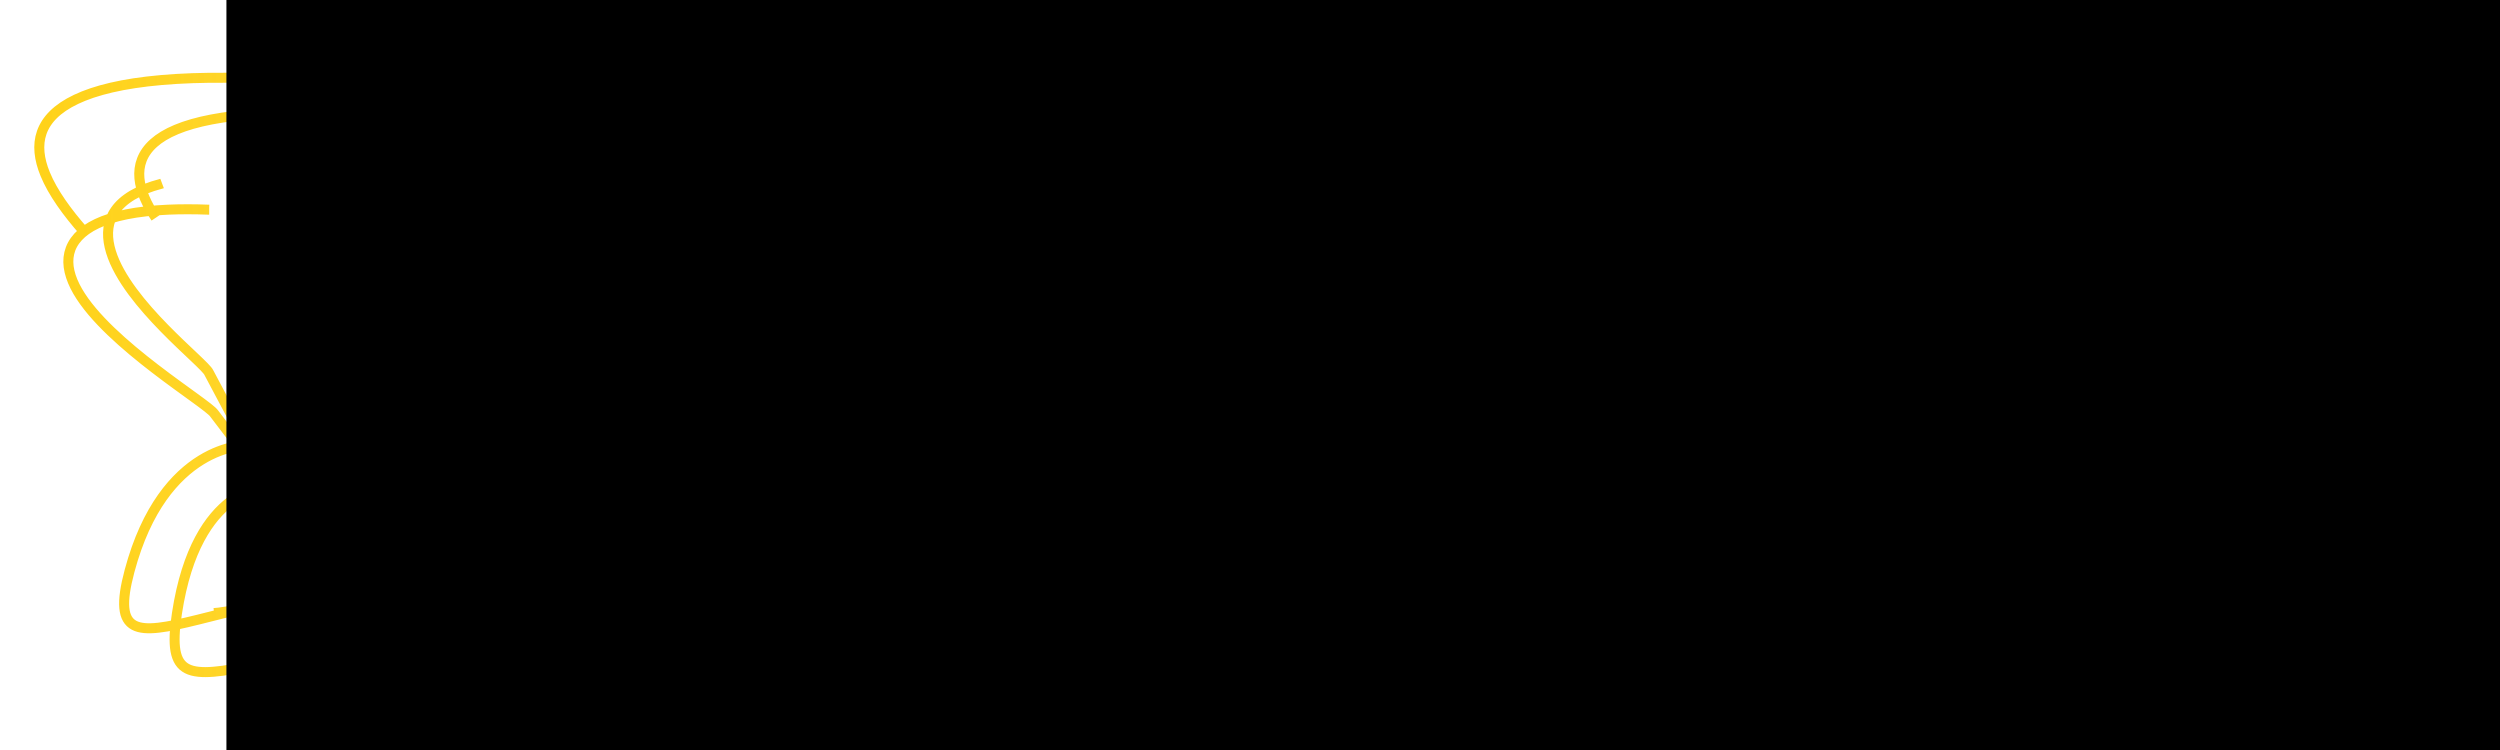 <?xml version="1.0" encoding="UTF-8" standalone="no"?>
<!-- Created with Inkscape (http://www.inkscape.org/) -->

<svg
   xmlns:dc="http://purl.org/dc/elements/1.1/"
   xmlns:cc="http://creativecommons.org/ns#"
   xmlns:rdf="http://www.w3.org/1999/02/22-rdf-syntax-ns#"
   xmlns:svg="http://www.w3.org/2000/svg"
   xmlns="http://www.w3.org/2000/svg"
   xmlns:xlink="http://www.w3.org/1999/xlink"
   xmlns:sodipodi="http://sodipodi.sourceforge.net/DTD/sodipodi-0.dtd"
   xmlns:inkscape="http://www.inkscape.org/namespaces/inkscape"
   width="250"
   height="75"
   id="svg2"
   version="1.1"
   inkscape:version="0.48.0 r9654"
   sodipodi:docname="New document 1">
  <defs
     id="defs4">
    <linearGradient
       id="linearGradient3799">
      <stop
         style="stop-color:#ffd219;stop-opacity:1;"
         offset="0"
         id="stop3801" />
      <stop
         id="stop3807"
         offset="0.5"
         style="stop-color:#ffd216;stop-opacity:0.593;" />
      <stop
         style="stop-color:#ffd213;stop-opacity:0;"
         offset="1"
         id="stop3803" />
    </linearGradient>
    <linearGradient
       id="linearGradient3783">
      <stop
         style="stop-color:#ffdc21;stop-opacity:1;"
         offset="0"
         id="stop3785" />
      <stop
         style="stop-color:#ffdc21;stop-opacity:0"
         offset="1"
         id="stop3787" />
    </linearGradient>
    <inkscape:path-effect
       effect="sketch"
       id="path-effect3781"
       is_visible="true"
       nbiter_approxstrokes="2"
       strokelength="100"
       strokelength_rdm="0;1"
       strokeoverlap="0.3"
       strokeoverlap_rdm="1;1"
       ends_tolerance="0.5;1"
       parallel_offset="4.4;1"
       tremble_size="6;1"
       tremble_frequency="1"
       nbtangents="2"
       tgt_places_rdmness="0;1"
       tgtscale="1"
       tgtlength="100"
       tgtlength_rdm="1;1" />
    <inkscape:path-effect
       effect="spiro"
       id="path-effect3779"
       is_visible="true" />
    <inkscape:path-effect
       effect="curvestitching"
       id="path-effect3777"
       is_visible="true"
       count="5"
       startpoint_edge_variation="0;1"
       startpoint_spacing_variation="0;1"
       endpoint_edge_variation="0;1"
       endpoint_spacing_variation="0;1"
       strokepath="m 9.02,37.484 226.569,0"
       prop_scale="1"
       scale_y_rel="false" />
    <inkscape:path-effect
       effect="vonkoch"
       id="path-effect3775"
       is_visible="true"
       ref_path="m 9.02,37.484 226.569,0"
       generator="m 9.02,61.896 75.523,0 m 75.523,0 75.523,0"
       similar_only="false"
       nbgenerations="1"
       drawall="true"
       maxComplexity="1000" />
    <inkscape:path-effect
       effect="gears"
       id="path-effect3773"
       is_visible="true"
       teeth="12"
       phi="1" />
    <inkscape:path-effect
       effect="ruler"
       id="path-effect3771"
       is_visible="true"
       unit="px"
       mark_distance="20"
       mark_length="14"
       minor_mark_length="7"
       major_mark_steps="5"
       shift="0"
       offset="0"
       mark_dir="left"
       border_marks="both" />
    <inkscape:path-effect
       effect="interpolate"
       id="path-effect3769"
       is_visible="true"
       trajectory="M 0,0 0,0"
       equidistant_spacing="true"
       steps="5" />
    <inkscape:path-effect
       effect="spiro"
       id="path-effect3767"
       is_visible="true" />
    <inkscape:path-effect
       effect="skeletal"
       id="path-effect3763"
       is_visible="true"
       pattern="m 7.957,972.173 0,10 10,-5 z"
       copytype="single_stretched"
       prop_scale="1"
       scale_y_rel="false"
       spacing="0"
       normal_offset="0"
       tang_offset="0"
       prop_units="false"
       vertical_pattern="false"
       fuse_tolerance="0" />
    <inkscape:path-effect
       effect="spiro"
       id="path-effect3761"
       is_visible="true" />
    <inkscape:path-effect
       effect="skeletal"
       id="path-effect3757"
       is_visible="true"
       pattern="M 4.497,-5.535 0,10 113.436,-8.838 z"
       copytype="single_stretched"
       prop_scale="1"
       scale_y_rel="false"
       spacing="0"
       normal_offset="0"
       tang_offset="0"
       prop_units="false"
       vertical_pattern="false"
       fuse_tolerance="0"
       pattern-nodetypes="cccc" />
    <inkscape:path-effect
       effect="spiro"
       id="path-effect3755"
       is_visible="true" />
    <linearGradient
       inkscape:collect="always"
       xlink:href="#linearGradient3799"
       id="linearGradient3805"
       x1="0.151"
       y1="33.496"
       x2="243.297"
       y2="33.496"
       gradientUnits="userSpaceOnUse"
       gradientTransform="translate(3.276,981.376)" />
  </defs>
  <sodipodi:namedview
     id="base"
     pagecolor="#ffffff"
     bordercolor="#666666"
     borderopacity="1.0"
     inkscape:pageopacity="0.0"
     inkscape:pageshadow="2"
     inkscape:zoom="2.8906857"
     inkscape:cx="108.48779"
     inkscape:cy="21.737563"
     inkscape:document-units="px"
     inkscape:current-layer="layer1"
     showgrid="false"
     inkscape:window-width="1280"
     inkscape:window-height="748"
     inkscape:window-x="0"
     inkscape:window-y="0"
     inkscape:window-maximized="1" />
  <g
     inkscape:label="Layer 1"
     inkscape:groupmode="layer"
     id="layer1"
     transform="translate(0,-977.362)">
    <path
       style="fill:none;stroke:url(#linearGradient3805);stroke-width:1px;stroke-linecap:butt;stroke-linejoin:miter;stroke-opacity:1"
       d="m 25.444,1002.978 c 0.833,-0.137 1.723,-0.259 2.67,-0.363 4.073,-0.448 9.221,-0.578 15.582,-0.243 6.358,0.335 11.029,0.819 14.423,1.354 1.697,0.268 3.073,0.55 4.17,0.84 1.096,0.29 1.913,0.589 2.489,0.891 0.576,0.303 0.91,0.609 1.039,0.918 0.128,0.308 0.05,0.618 -0.203,0.927 -0.253,0.309 -0.68,0.619 -1.245,0.925 -0.565,0.306 -1.268,0.61 -2.073,0.908 -1.61,0.597 -3.625,1.171 -5.748,1.7 -2.123,0.528 -4.353,1.01 -6.385,1.418 -2.032,0.408 -3.865,0.742 -5.191,0.973 -0.663,0.116 -1.199,0.206 -1.57,0.268 -0.185,0.031 -0.33,0.054 -0.428,0.07 -0.049,0.01 -0.087,0.014 -0.112,0.018 -0.013,0 -0.022,0 -0.029,0 -0.007,0 -0.01,0 -0.01,0 -1.2e-5,0 -1.8e-5,0 -1.8e-5,0 -10e-7,0 -1.2e-5,0 -3.4e-5,0 -0.008,0 -1.476,0.63 -2.804,1.619 -0.664,0.494 -1.294,1.079 -1.692,1.723 -0.398,0.644 -0.563,1.346 -0.312,2.079 0.25,0.734 0.914,1.499 2.168,2.27 1.254,0.771 3.099,1.546 5.72,2.295 3.835,1.095 9.319,2.142 17.109,2.956 0.003,4e-4 0.006,7e-4 0.01,10e-4 m -8.154,-9.909 c 5.328,0.692 12.124,1.292 20.547,1.775 6.688,0.384 11.793,0.417 15.721,0.154 3.928,-0.263 6.674,-0.82 8.527,-1.586 0.927,-0.383 1.629,-0.819 2.137,-1.296 0.508,-0.477 0.821,-0.995 0.966,-1.544 0.145,-0.549 0.121,-1.128 -0.045,-1.726 -0.166,-0.599 -0.474,-1.216 -0.893,-1.842 -0.838,-1.252 -2.121,-2.534 -3.583,-3.756 -1.462,-1.222 -3.103,-2.382 -4.644,-3.387 -1.541,-1.005 -2.982,-1.855 -4.039,-2.454 -0.529,-0.299 -0.961,-0.536 -1.262,-0.699 -0.15,-0.081 -0.268,-0.144 -0.348,-0.186 -0.04,-0.021 -0.071,-0.037 -0.092,-0.048 -0.01,-0.01 -0.018,-0.01 -0.024,-0.012 -0.005,-0 -0.008,-0 -0.009,-0 -1.2e-5,0 -1.8e-5,0 -1.9e-5,0 -4e-6,0 -2.1e-5,0 -5.3e-5,0 -4.64e-4,-4e-4 -0.004,-0 -0.011,-0.01 -0.007,-0.005 -0.016,-0.012 -0.028,-0.021 -0.024,-0.018 -0.058,-0.045 -0.098,-0.079 -0.08,-0.068 -0.183,-0.167 -0.282,-0.289 -0.197,-0.244 -0.371,-0.583 -0.308,-0.965 0.064,-0.382 0.362,-0.808 1.082,-1.23 0.72,-0.422 1.863,-0.84 3.617,-1.209 3.508,-0.737 9.454,-1.25 19.334,-1.329 0.11,-8.9e-4 0.221,-0.002 0.332,-0.003 0.003,-2e-5 0.006,-4e-5 0.009,-7e-5 m -1.7,3.294 c 0.475,0.024 0.958,0.049 1.448,0.076 5.836,0.313 12.765,0.775 20.96,1.412 8.195,0.637 17.643,1.44 28.623,2.516 10.979,1.076 20.432,2.206 28.652,3.415 8.22,1.209 15.198,2.488 21.11,3.783 0.313,0.069 0.624,0.137 0.931,0.206 0,0 0,0 0,0 0.003,8e-4 0.007,0 0.01,0 m 3.474,-4.488 c 1.178,0.274 2.312,0.546 3.405,0.815 10.725,2.642 17.358,5.071 21.353,7.163 1.998,1.046 3.343,2.003 4.235,2.852 0.892,0.849 1.331,1.588 1.516,2.202 0.185,0.614 0.116,1.102 -0.003,1.44 -0.119,0.339 -0.287,0.527 -0.29,0.53 -3e-5,10e-5 -4e-5,10e-5 -4e-5,10e-5 -21.959,-1.127 -44.197,-1.733 -68.069,-0.629 -0.004,2e-4 -0.008,3e-4 -0.011,5e-4 m 15.445,-10.442 c -22.361,-2.39 -42.86,-5.036 -62.477,-7.931 0,0 0,0 -1e-5,0 -2.4e-4,-1e-4 -0.003,-1e-4 -0.009,-2e-4 -0.005,-10e-5 -0.013,-2e-4 -0.024,-3e-4 -0.021,-4e-4 -0.052,-8e-4 -0.092,-0 -0.081,-9e-4 -0.199,-0 -0.351,-0 -0.304,-0 -0.741,-0 -1.278,-3e-4 -1.074,0.01 -2.545,0.029 -4.14,0.099 -1.595,0.069 -3.313,0.184 -4.888,0.376 -1.575,0.192 -3.006,0.46 -4.027,0.835 -0.511,0.188 -0.919,0.403 -1.189,0.648 -0.27,0.245 -0.402,0.521 -0.345,0.826 0.058,0.305 0.309,0.638 0.808,0.998 0.499,0.36 1.245,0.747 2.282,1.161 2.075,0.829 5.315,1.769 10.077,2.82 0.856,0.189 1.761,0.382 2.717,0.578 0,0 0,0 0,0 0.004,7e-4 0.007,0 0.011,0 m -14.972,4.78 c 0.083,0.083 0.178,0.168 0.287,0.255 0.455,0.362 1.14,0.753 2.098,1.175 1.915,0.845 4.913,1.813 9.327,2.957 4.414,1.143 10.239,2.462 17.871,4.029 15.264,3.134 29.319,5.042 41.921,6.008 12.603,0.966 23.743,0.998 33.007,0.574 0.84,-0.038 1.665,-0.081 2.474,-0.126 0.004,-2e-4 0.008,-4e-4 0.012,-6e-4 m -10.621,-3.388 c 1.5,0.02 2.951,0.017 4.35,-0.01 7.766,-0.122 13.91,-0.81 18.085,-1.439 2.087,-0.315 3.685,-0.617 4.759,-0.841 0.537,-0.112 0.944,-0.204 1.217,-0.268 0.136,-0.032 0.239,-0.057 0.309,-0.074 0.035,-0.01 0.061,-0.015 0.078,-0.02 0.018,-0 0.027,-0.01 0.027,-0.01 1e-5,0 2e-5,0 2e-5,0 0,0 0,0 -1e-5,0 -0.008,0 -4.996,1.97 -13.049,4.766 -8.053,2.795 -19.129,6.397 -31.456,10.066 -6.374,1.897 -13.091,3.821 -19.945,5.695 -0.003,8e-4 -0.006,0 -0.009,0 m 4.377,-3.434 c -7.998,1.799 -16.659,2.999 -25.552,3.444 -15.082,0.754 -30.811,-0.649 -44.778,-4.705 -6.982,-2.028 -12.27,-3.727 -16.12,-5.099 -1.925,-0.686 -3.493,-1.291 -4.743,-1.822 -1.25,-0.531 -2.181,-0.988 -2.836,-1.379 -0.655,-0.391 -1.033,-0.715 -1.182,-0.988 -0.075,-0.136 -0.093,-0.26 -0.064,-0.376 0.029,-0.116 0.105,-0.225 0.221,-0.329 0.231,-0.208 0.622,-0.398 1.134,-0.573 0.512,-0.176 1.146,-0.337 1.868,-0.485 0.958,-0.197 2.071,-0.371 3.261,-0.525 0,0 0,0 0,0 0.003,-4e-4 0.006,-8e-4 0.009,-0 m -9.298,-6.633 c 0.785,-0 1.6,0.01 2.428,0.025 2.218,0.049 4.53,0.168 6.627,0.311 2.097,0.143 3.979,0.309 5.337,0.44 0.679,0.065 1.228,0.122 1.607,0.162 0.19,0.02 0.337,0.036 0.437,0.047 0.05,0.01 0.088,0.01 0.114,0.013 0.013,0 0.023,0 0.03,0 0.007,7e-4 0.01,0 0.01,0 1.1e-5,0 1.7e-5,0 1.7e-5,0 10e-7,0 1.2e-5,0 3.3e-5,0 0.008,-0 1.666,-0.365 3.059,-0.873 0.696,-0.254 1.326,-0.545 1.653,-0.848 0.163,-0.151 0.251,-0.306 0.235,-0.456 -0.015,-0.15 -0.133,-0.295 -0.379,-0.425 -0.492,-0.26 -1.496,-0.459 -3.235,-0.534 -1.74,-0.074 -4.215,-0.025 -7.652,0.244 -3.436,0.269 -7.835,0.754 -13.399,1.617 -5.564,0.863 -12.3,2.098 -20.328,3.979 -8.031,1.882 -13.9,3.595 -18.095,4.956 -2.098,0.68 -3.777,1.276 -5.095,1.781 -1.318,0.506 -2.275,0.921 -2.923,1.252 -0.324,0.165 -0.571,0.309 -0.746,0.433 -0.175,0.124 -0.28,0.228 -0.317,0.318 -0.019,0.045 -0.02,0.087 -0.004,0.129 0.016,0.042 0.049,0.086 0.1,0.131 0.102,0.091 0.273,0.192 0.507,0.303 0.359,0.171 0.868,0.365 1.502,0.582 0.004,0 0.007,0 0.011,0 m 19.702,-1.837 c -4.053,0.403 -7.362,0.736 -10.043,1.029 -2.275,0.249 -4.097,0.468 -5.529,0.669 -1.432,0.201 -2.473,0.383 -3.179,0.551 -0.353,0.084 -0.622,0.164 -0.814,0.242 -0.192,0.077 -0.307,0.151 -0.351,0.223 -0.022,0.035 -0.026,0.07 -0.013,0.104 0.013,0.034 0.043,0.068 0.089,0.1 0.092,0.066 0.25,0.128 0.467,0.188 0.433,0.12 1.103,0.229 1.959,0.327 0.856,0.098 1.897,0.185 3.076,0.26 4.712,0.301 11.625,0.403 17.409,0.397 5.784,-0.01 10.418,-0.105 10.427,-0.105 8e-6,0 1.3e-5,0 1.3e-5,0 1e-6,0 1.4e-5,0 3.8e-5,0 5.06e-4,2e-4 0.006,0 0.017,0.01 0.011,0 0.027,0.01 0.047,0.017 0.041,0.015 0.101,0.037 0.177,0.065 0.153,0.057 0.371,0.139 0.638,0.244 0.533,0.209 1.256,0.505 2.024,0.856 0.767,0.351 1.578,0.755 2.284,1.182 0.706,0.426 1.308,0.875 1.658,1.312 0.175,0.218 0.287,0.434 0.32,0.642 0.033,0.208 -0.014,0.407 -0.154,0.592 -0.281,0.37 -0.934,0.679 -2.086,0.883 -1.152,0.204 -2.802,0.302 -5.077,0.25 -2.275,-0.052 -5.175,-0.255 -8.823,-0.652 -7.3,-0.796 -13.422,-0.606 -18.476,-0.065 -0.339,0.036 -0.673,0.074 -1.003,0.113 0,0 0,0 0,0 -0.003,4e-4 -0.006,8e-4 -0.009,0 m 14.452,-6.524 c -0.013,-4e-4 -0.026,-8e-4 -0.039,-0 -7.94,-0.256 -14.492,0.349 -19.86,1.225 -5.368,0.876 -9.55,2.021 -12.688,2.795 -1.569,0.387 -2.876,0.681 -3.936,0.8 -1.06,0.12 -1.873,0.065 -2.446,-0.242 -0.572,-0.307 -0.902,-0.865 -0.98,-1.744 -0.078,-0.879 0.095,-2.079 0.522,-3.677 1.705,-6.377 4.627,-9.538 7.14,-11.09 2.513,-1.552 4.632,-1.491 4.649,-1.49 7.5e-5,0 1.15e-4,10e-5 1.19e-4,10e-5 -1.297,-2.43 -2.582,-4.851 -3.854,-7.261 -0.027,-0.062 -0.083,-0.143 -0.164,-0.241 -0.081,-0.099 -0.187,-0.215 -0.316,-0.347 -0.257,-0.265 -0.601,-0.596 -1.008,-0.981 -0.812,-0.77 -1.871,-1.758 -2.966,-2.878 -2.19,-2.24 -4.529,-5.007 -5.337,-7.634 -0.404,-1.314 -0.428,-2.595 0.18,-3.733 0.304,-0.569 0.767,-1.102 1.426,-1.581 0.658,-0.479 1.512,-0.903 2.596,-1.255 0.284,-0.092 0.584,-0.18 0.901,-0.262 0,0 1e-6,0 1e-6,0 0.004,-8.9e-4 0.007,-0.002 0.01,-0.003 m -0.639,3.426 c -0.443,-0.655 -0.817,-1.313 -1.096,-1.964 -0.576,-1.345 -0.746,-2.66 -0.29,-3.841 0.228,-0.59 0.612,-1.146 1.178,-1.654 0.566,-0.508 1.315,-0.968 2.273,-1.367 1.916,-0.799 4.67,-1.356 8.481,-1.591 3.811,-0.235 8.681,-0.151 14.818,0.321 6.135,0.472 10.725,0.971 14.066,1.511 1.671,0.27 3.029,0.55 4.113,0.837 1.084,0.287 1.892,0.582 2.462,0.882 0.57,0.3 0.901,0.604 1.026,0.91 0.126,0.306 0.045,0.615 -0.211,0.922 -0.256,0.307 -0.686,0.613 -1.256,0.915 -0.569,0.302 -1.277,0.601 -2.087,0.892 -1.619,0.583 -3.643,1.14 -5.774,1.649 -2.131,0.509 -4.368,0.97 -6.406,1.36 -2.039,0.39 -3.879,0.71 -5.21,0.933 -0.666,0.111 -1.205,0.198 -1.578,0.258 -0.186,0.03 -0.331,0.052 -0.43,0.068 -0.049,0.01 -0.087,0.014 -0.112,0.017 -0.013,0 -0.022,0 -0.029,0 -0.007,0 -0.01,0 -0.01,0 -1.1e-5,0 -1.7e-5,0 -1.8e-5,0 -10e-7,0 -1.2e-5,0 -3.4e-5,0 -0.008,0 -1.484,0.621 -2.823,1.604 -0.67,0.491 -1.306,1.074 -1.71,1.716 -0.404,0.642 -0.575,1.344 -0.332,2.078 0.243,0.734 0.896,1.5 2.131,2.276 1.235,0.776 3.052,1.562 5.616,2.344 0.131,0.04 0.264,0.08 0.399,0.12 0,0 0,0 0,0 0.003,9e-4 0.006,0 0.009,0 M 29.331,998.254 c 1.046,0.062 2.134,0.136 3.267,0.222 6.333,0.478 11.147,0.954 14.671,1.468 1.762,0.257 3.203,0.523 4.355,0.797 1.152,0.275 2.017,0.558 2.629,0.849 0.612,0.291 0.972,0.589 1.12,0.89 0.148,0.301 0.085,0.606 -0.143,0.907 -0.229,0.301 -0.624,0.599 -1.149,0.891 -0.524,0.292 -1.178,0.577 -1.924,0.853 -1.493,0.552 -3.356,1.065 -5.303,1.521 -1.948,0.456 -3.98,0.853 -5.82,1.179 -1.84,0.326 -3.489,0.579 -4.679,0.751 -0.595,0.086 -1.075,0.152 -1.407,0.196 -0.166,0.022 -0.295,0.039 -0.382,0.05 -0.044,0.01 -0.077,0.01 -0.1,0.013 -0.011,0 -0.02,0 -0.026,0 -0.006,7e-4 -0.009,0 -0.009,0 -1.1e-5,0 -1.5e-5,0 -1.4e-5,0 10e-7,0 -8e-6,0 -2.7e-5,0 -0.007,0 -1.309,0.558 -2.456,1.467 -0.573,0.455 -1.108,0.998 -1.419,1.604 -0.311,0.606 -0.4,1.276 -0.055,1.968 0.345,0.693 1.128,1.407 2.575,2.095 1.447,0.688 3.557,1.351 6.563,1.94 3.005,0.589 6.905,1.104 11.955,1.488 5.05,0.385 11.25,0.638 18.904,0.697 1.816,0.014 3.546,0.01 5.191,-0.014 0.004,-10e-5 0.008,-10e-5 0.011,-2e-4 m -12.433,-2.606 c 2.678,0.288 5.611,0.578 8.819,0.879 6.619,0.621 11.816,0.92 15.839,0.891 4.023,-0.029 6.873,-0.383 8.806,-0.998 0.966,-0.307 1.703,-0.679 2.24,-1.1 0.538,-0.421 0.876,-0.893 1.046,-1.395 0.17,-0.503 0.17,-1.037 0.031,-1.585 -0.139,-0.548 -0.416,-1.111 -0.801,-1.674 -0.77,-1.127 -1.968,-2.256 -3.337,-3.306 -1.369,-1.05 -2.907,-2.02 -4.352,-2.842 -1.445,-0.822 -2.796,-1.497 -3.787,-1.966 -0.496,-0.234 -0.901,-0.418 -1.183,-0.542 -0.141,-0.062 -0.251,-0.11 -0.326,-0.142 -0.038,-0.016 -0.066,-0.029 -0.086,-0.037 -0.01,-0 -0.017,-0.01 -0.022,-0.01 -0.005,-0 -0.008,-0 -0.008,-0 -1.1e-5,0 -1.7e-5,0 -1.7e-5,0 -2e-6,0 -1.7e-5,0 -4.7e-5,0 -4.33e-4,-3e-4 -0.004,-0 -0.01,-0.01 -0.006,-0 -0.015,-0.01 -0.026,-0.017 -0.022,-0.015 -0.054,-0.037 -0.091,-0.065 -0.074,-0.057 -0.169,-0.139 -0.259,-0.243 -0.179,-0.209 -0.334,-0.508 -0.247,-0.842 0.087,-0.334 0.415,-0.699 1.19,-1.006 0.775,-0.307 1.998,-0.556 3.874,-0.653 1.875,-0.097 4.404,-0.043 7.78,0.281 3.376,0.324 7.601,0.915 12.844,1.944 3.251,0.638 6.893,1.444 10.956,2.475 0,0 0,0 0,0 0.003,8e-4 0.006,0 0.009,0 m -4.625,-16.781 c 9.871,-0.211 22.886,0.331 40.289,2.306 11.216,1.273 21.068,2.792 29.586,4.285 8.518,1.493 15.711,2.973 21.739,4.364 4.158,0.96 7.764,1.88 10.887,2.757 0.003,0 0.007,0 0.01,0 m -13.204,-1.438 c 5.449,0.896 9.835,1.932 13.383,2.974 3.548,1.042 6.256,2.091 8.322,3.077 2.157,1.029 3.616,1.991 4.593,2.845 0.977,0.854 1.472,1.601 1.7,2.221 0.228,0.62 0.189,1.113 0.093,1.455 -0.096,0.343 -0.248,0.534 -0.251,0.537 -3e-5,10e-5 -4e-5,10e-5 -4e-5,10e-5 -22.136,-0.91 -44.382,0.276 -65.519,2.889 -0.003,4e-4 -0.006,8e-4 -0.009,0 m 23.637,-11.326 c -18.125,-1.113 -37.145,-2.382 -56.427,-2.857 0,0 -1e-5,0 -2e-5,0 -2.7e-4,0 -0.004,3e-4 -0.01,8e-4 -0.006,6e-4 -0.015,0 -0.027,0 -0.024,0 -0.059,0.01 -0.104,0.01 -0.091,0.01 -0.225,0.022 -0.396,0.039 -0.343,0.034 -0.838,0.086 -1.446,0.155 -1.217,0.139 -2.888,0.348 -4.709,0.631 -1.821,0.283 -3.792,0.641 -5.607,1.067 -1.814,0.426 -3.471,0.921 -4.665,1.472 -0.597,0.276 -1.077,0.565 -1.405,0.869 -0.327,0.305 -0.501,0.623 -0.488,0.975 0.013,0.352 0.211,0.741 0.627,1.188 0.416,0.447 1.051,0.952 1.939,1.528 1.776,1.152 4.566,2.581 8.662,4.439 2.796,1.269 6.202,2.738 10.319,4.497 0.003,0 0.006,0 0.009,0 m -19.635,-8.987 c -0.223,0.07 -0.434,0.142 -0.632,0.216 -0.598,0.224 -1.079,0.468 -1.406,0.736 -0.327,0.268 -0.5,0.56 -0.486,0.882 0.014,0.323 0.213,0.676 0.632,1.068 0.419,0.391 1.058,0.82 1.955,1.288 1.794,0.936 4.617,2.032 8.808,3.28 4.191,1.248 9.75,2.648 17.049,4.168 14.006,2.917 26.912,4.333 38.279,4.939 11.367,0.606 21.205,0.393 29.298,-0.141 0.003,-2e-4 0.007,-5e-4 0.01,-7e-4 m -19.863,-0.983 c 11.241,1.129 21.065,1.005 29.034,0.417 7.74,-0.571 13.742,-1.585 17.794,-2.442 2.026,-0.428 3.567,-0.819 4.602,-1.102 0.517,-0.141 0.908,-0.256 1.171,-0.336 0.131,-0.04 0.23,-0.071 0.296,-0.092 0.033,-0.011 0.058,-0.019 0.075,-0.024 0.017,-0.01 0.026,-0.01 0.026,-0.01 10e-6,0 2e-5,0 2e-5,0 0,0 -1e-5,0 -1e-5,0 -0.008,0 -4.741,1.547 -12.706,3.673 -7.965,2.126 -19.155,4.818 -32.348,7.237 -0.003,7e-4 -0.007,0 -0.01,0 m 2.692,-1.533 c -4.775,1.377 -9.946,2.708 -15.412,3.909 -13.614,2.992 -29.074,5.146 -44.706,5.638 -15.053,0.473 -30.259,-0.553 -43.934,-3.734 -0.004,-8e-4 -0.007,-0 -0.011,-0 m 26.647,4.976 c -7.607,0.097 -14.818,-0.519 -21.423,-1.925 -6.272,-1.335 -10.897,-2.524 -14.248,-3.521 -1.675,-0.499 -3.031,-0.951 -4.107,-1.359 -1.076,-0.408 -1.873,-0.772 -2.429,-1.094 -0.556,-0.323 -0.87,-0.604 -0.979,-0.849 -0.054,-0.122 -0.056,-0.235 -0.01,-0.34 0.046,-0.104 0.142,-0.2 0.282,-0.288 0.28,-0.175 0.741,-0.318 1.343,-0.433 0.603,-0.115 1.349,-0.202 2.199,-0.267 1.7,-0.129 3.818,-0.168 6.045,-0.153 2.226,0.015 4.561,0.083 6.687,0.168 2.126,0.085 4.044,0.188 5.431,0.269 0.694,0.041 1.254,0.076 1.642,0.102 0.194,0.013 0.345,0.023 0.447,0.03 0.051,0 0.09,0.01 0.117,0.01 0.013,9e-4 0.023,0 0.03,0 0.007,5e-4 0.01,8e-4 0.011,8e-4 1e-5,0 2e-5,0 2e-5,0 0,0 10e-6,0 3e-5,0 0.009,-0 1.707,-0.434 3.141,-1.009 0.717,-0.288 1.366,-0.611 1.707,-0.936 0.17,-0.162 0.263,-0.325 0.252,-0.483 -0.011,-0.158 -0.123,-0.312 -0.36,-0.457 -0.473,-0.289 -1.445,-0.542 -3.122,-0.717 -1.677,-0.175 -4.061,-0.274 -7.355,-0.24 -3.244,0.033 -7.37,0.192 -12.563,0.577 -0.003,2e-4 -0.006,5e-4 -0.009,7e-4 m 29.322,2.342 c -0.615,-0.216 -1.604,-0.406 -3.081,-0.554 -1.874,-0.188 -4.534,-0.307 -8.207,-0.334 -3.673,-0.027 -8.356,0.038 -14.274,0.205 -5.919,0.167 -13.068,0.436 -21.723,0.793 -8.659,0.357 -15.13,0.65 -19.812,0.934 -2.341,0.142 -4.234,0.281 -5.727,0.419 -1.493,0.138 -2.585,0.276 -3.327,0.414 -0.371,0.069 -0.655,0.138 -0.857,0.207 -0.203,0.069 -0.324,0.138 -0.373,0.205 -0.024,0.034 -0.03,0.067 -0.019,0.1 0.011,0.033 0.039,0.064 0.082,0.095 0.086,0.061 0.235,0.117 0.44,0.168 0.409,0.102 1.042,0.184 1.847,0.249 0.805,0.065 1.784,0.111 2.884,0.143 4.403,0.126 10.746,-0 15.912,-0.19 0.618,-0.022 1.219,-0.045 1.799,-0.068 0.003,-10e-5 0.006,-3e-4 0.009,-4e-4 m -24.593,-10.36 c -0.84,0.116 -1.5,0.228 -1.998,0.337 -0.361,0.079 -0.637,0.156 -0.834,0.23 -0.197,0.075 -0.315,0.147 -0.361,0.217 -0.023,0.035 -0.028,0.07 -0.016,0.103 0.012,0.034 0.041,0.067 0.086,0.099 0.09,0.064 0.244,0.125 0.455,0.183 0.423,0.116 1.076,0.218 1.911,0.311 0.835,0.092 1.85,0.174 2.998,0.248 4.59,0.296 11.299,0.474 16.888,0.607 5.589,0.132 10.045,0.207 10.053,0.207 8e-6,0 1.2e-5,0 1.2e-5,0 0,0 1.2e-5,0 3.5e-5,0 4.85e-4,2e-4 0.006,0 0.016,0.01 0.01,0 0.025,0.011 0.045,0.019 0.039,0.016 0.097,0.041 0.17,0.072 0.146,0.063 0.356,0.154 0.611,0.269 0.511,0.23 1.204,0.556 1.937,0.939 0.734,0.384 1.508,0.825 2.18,1.286 0.672,0.461 1.243,0.941 1.569,1.403 0.163,0.231 0.265,0.457 0.289,0.675 0.023,0.217 -0.032,0.426 -0.183,0.622 -0.302,0.392 -0.987,0.735 -2.194,0.999 -1.207,0.263 -2.936,0.447 -5.325,0.521 -2.389,0.074 -5.437,0.038 -9.283,-0.134 -7.698,-0.344 -14.191,0.262 -19.568,1.148 -5.377,0.886 -9.637,2.053 -12.851,2.841 -1.607,0.394 -2.953,0.695 -4.047,0.819 -0.153,0.017 -0.3,0.031 -0.443,0.042 -0.003,2e-4 -0.007,4e-4 -0.01,7e-4 m 23.737,2.541 c -2.346,0.043 -4.557,0.198 -6.624,0.418 -5.309,0.565 -9.659,1.553 -12.972,2.224 -1.656,0.336 -3.054,0.594 -4.193,0.686 -1.139,0.093 -2.017,0.02 -2.645,-0.301 -0.628,-0.321 -1.008,-0.891 -1.169,-1.786 -0.161,-0.895 -0.103,-2.117 0.144,-3.738 0.987,-6.471 3.29,-9.64 5.354,-11.204 2.064,-1.565 3.858,-1.508 3.873,-1.508 6.3e-5,0 9.1e-5,0 8.3e-5,0 -1.807,-2.439 -3.644,-4.868 -5.506,-7.289 -0.041,-0.062 -0.118,-0.143 -0.227,-0.242 -0.109,-0.099 -0.25,-0.216 -0.419,-0.349 -0.338,-0.267 -0.79,-0.6 -1.323,-0.987 -1.067,-0.776 -2.462,-1.772 -3.935,-2.903 -2.947,-2.263 -6.202,-5.07 -7.745,-7.744 -0.772,-1.337 -1.112,-2.641 -0.837,-3.806 0.138,-0.583 0.427,-1.13 0.882,-1.627 0.455,-0.497 1.077,-0.943 1.881,-1.324 1.607,-0.762 3.942,-1.262 7.148,-1.4 1.227,-0.053 2.582,-0.053 4.073,0.004 0,0 0,0 0,0 0.003,1.1e-4 0.005,2.1e-4 0.008,3.2e-4 m -12.512,2.193 c -1.663,-1.887 -3.125,-3.879 -3.896,-5.771 -0.598,-1.467 -0.781,-2.875 -0.336,-4.144 0.223,-0.634 0.602,-1.234 1.164,-1.789 0.562,-0.555 1.308,-1.066 2.266,-1.521 1.915,-0.909 4.674,-1.595 8.53,-1.933 3.856,-0.339 8.81,-0.328 15.132,0.176 6.32,0.504 11.105,1.107 14.596,1.725 1.746,0.309 3.169,0.624 4.307,0.941 1.137,0.316 1.988,0.634 2.59,0.951 0.602,0.317 0.954,0.633 1.097,0.948 0.142,0.315 0.075,0.631 -0.161,0.949 -0.236,0.318 -0.641,0.638 -1.178,0.957 -0.537,0.319 -1.206,0.638 -1.971,0.953 -1.53,0.629 -3.444,1.243 -5.456,1.808 -2.011,0.565 -4.12,1.082 -6.04,1.519 -1.92,0.437 -3.65,0.793 -4.903,1.04 -0.626,0.124 -1.133,0.22 -1.483,0.285 -0.175,0.033 -0.311,0.058 -0.404,0.075 -0.046,0.008 -0.082,0.015 -0.106,0.019 -0.012,0.002 -0.021,0.004 -0.027,0.005 -0.006,0.001 -0.009,0.002 -0.01,0.002 -1.1e-5,10e-6 -1.6e-5,10e-6 -1.6e-5,10e-6 0,0 -10e-6,0 -3e-5,1e-5 -0.007,0.003 -1.389,0.647 -2.628,1.65 -0.62,0.502 -1.204,1.093 -1.561,1.742 -0.357,0.649 -0.487,1.356 -0.195,2.095 0.293,0.739 1.009,1.51 2.342,2.287 0.642,0.374 1.426,0.749 2.375,1.121 0,0 0,0 0,0 0.003,0 0.006,0 0.009,0 m 72.527,-11.029 69.374,4.68 m -74.793,36.988 -11.298,-3.112"
       id="path3765"
       inkscape:connector-curvature="0"
       inkscape:path-effect="#path-effect3781"
       inkscape:original-d="m 24.032103,1016.5933 c -1.037816,-2.0756 -34.24793,-25.25352 15.913179,-21.79414 50.16111,3.45939 0,11.07004 0,11.07004 0,0 -22.486014,9.6863 31.480421,13.4916 53.966437,3.8054 15.221302,-17.9888 15.221302,-17.9888 0,0 -12.453793,-9.34034 74.722755,-1.72969 87.17655,7.61069 77.14433,18.68069 77.14433,18.68069 L 135.7703,1006.907 c 0,0 -47.393602,0.346 10.37816,12.7998 57.77176,12.4538 92.01969,2.0756 92.01969,2.0756 0,0 -81.29559,28.7129 -132.14858,16.951 -50.852985,-11.7619 0.69188,-7.9566 0.69188,-7.9566 0,0 25.59946,-6.9188 -41.858582,-2.4216 -67.4580433,4.4972 3.459387,4.8432 3.459387,4.8432 0,0 20.756321,8.3025 -10.378161,6.2269 -31.134481,-2.0756 -42.896397,11.07 -40.128887,-2.0756 2.767509,-13.1457 10.724099,-13.1457 10.724099,-13.1457 z" />
    <flowRoot
       xml:space="preserve"
       id="flowRoot3809"
       style="font-size:8px;font-style:normal;font-weight:normal;line-height:125%;letter-spacing:0px;word-spacing:0px;fill:#000000;fill-opacity:1;stroke:none;font-family:Sans"
       transform="translate(12.611,963.685)"><flowRegion
         id="flowRegion3811"><rect
           id="rect3813"
           width="245.962"
           height="89.598"
           x="10.032"
           y="6.85" /></flowRegion><flowPara
         id="flowPara3815"
         style="font-size:72px;font-style:normal;font-variant:normal;font-weight:normal;font-stretch:normal;font-family:cmr10;-inkscape-font-specification:cmr10">Knuth</flowPara></flowRoot>  </g>
</svg>
